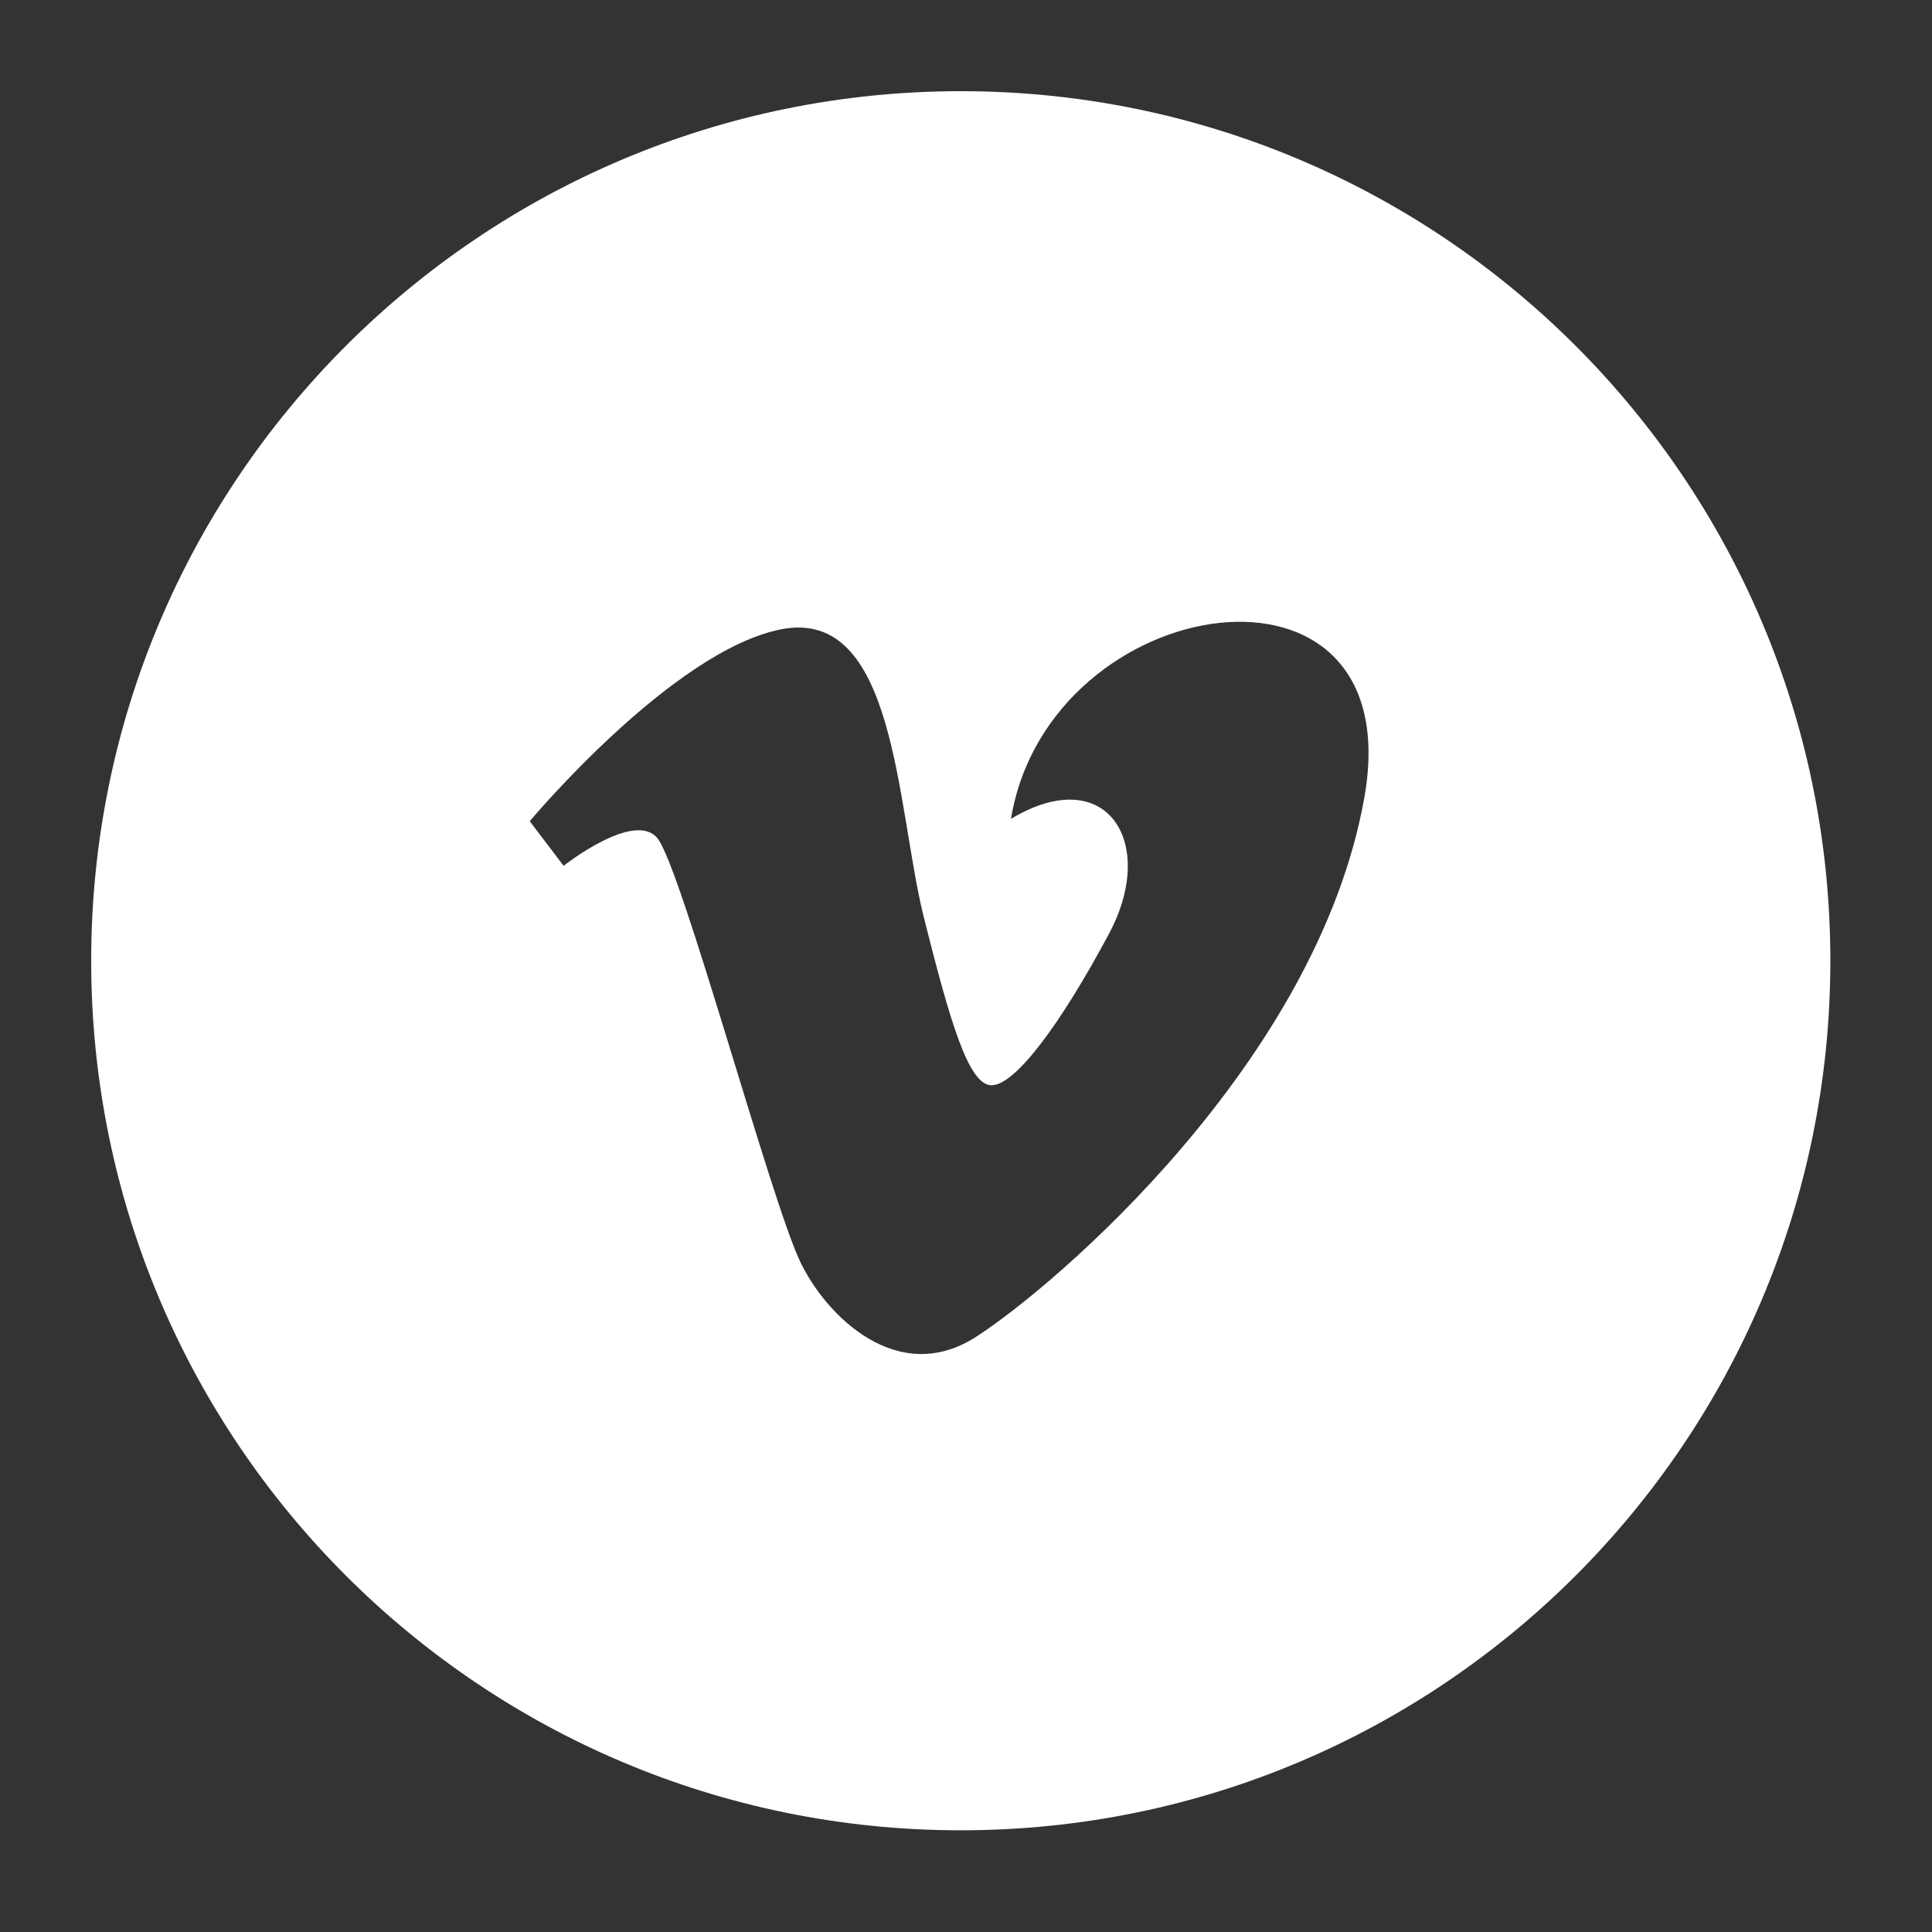 <?xml version="1.0" encoding="utf-8"?>
        <!-- Generated by IcoMoon.io -->
        <!DOCTYPE svg PUBLIC "-//W3C//DTD SVG 1.1//EN" "http://www.w3.org/Graphics/SVG/1.1/DTD/svg11.dtd">
<svg version="1.1" xmlns="http://www.w3.org/2000/svg" xmlns:xlink="http://www.w3.org/1999/xlink" width="30" height="30" viewBox="0 0 36 36">
    <rect x="0" y="0" width="36" height="36" fill="#333333" stroke="none"/>
    <g>
    </g>
    <path d="M17.903 1.699c-8.949 0-16.204 7.254-16.204 16.203s7.254 16.203 16.204 16.203c8.948 0 16.203-7.254 16.203-16.203 0-8.949-7.254-16.203-16.203-16.203zM25.423 14.859c-0.874 4.926-5.749 9.090-7.226 10.045-1.463 0.95-2.803-0.381-3.285-1.391-0.553-1.152-2.224-7.381-2.666-7.899-0.435-0.514-1.744 0.519-1.744 0.519l-0.631-0.831c0 0 2.656-3.176 4.684-3.576 2.145-0.422 2.145 3.296 2.657 5.358 0.5 1.991 0.839 3.138 1.265 3.138 0.435 0 1.274-1.114 2.188-2.824 0.911-1.703-0.047-3.209-1.827-2.14 0.707-4.287 7.456-5.317 6.585-0.399z" fill="#FFFFFF" />
</svg>